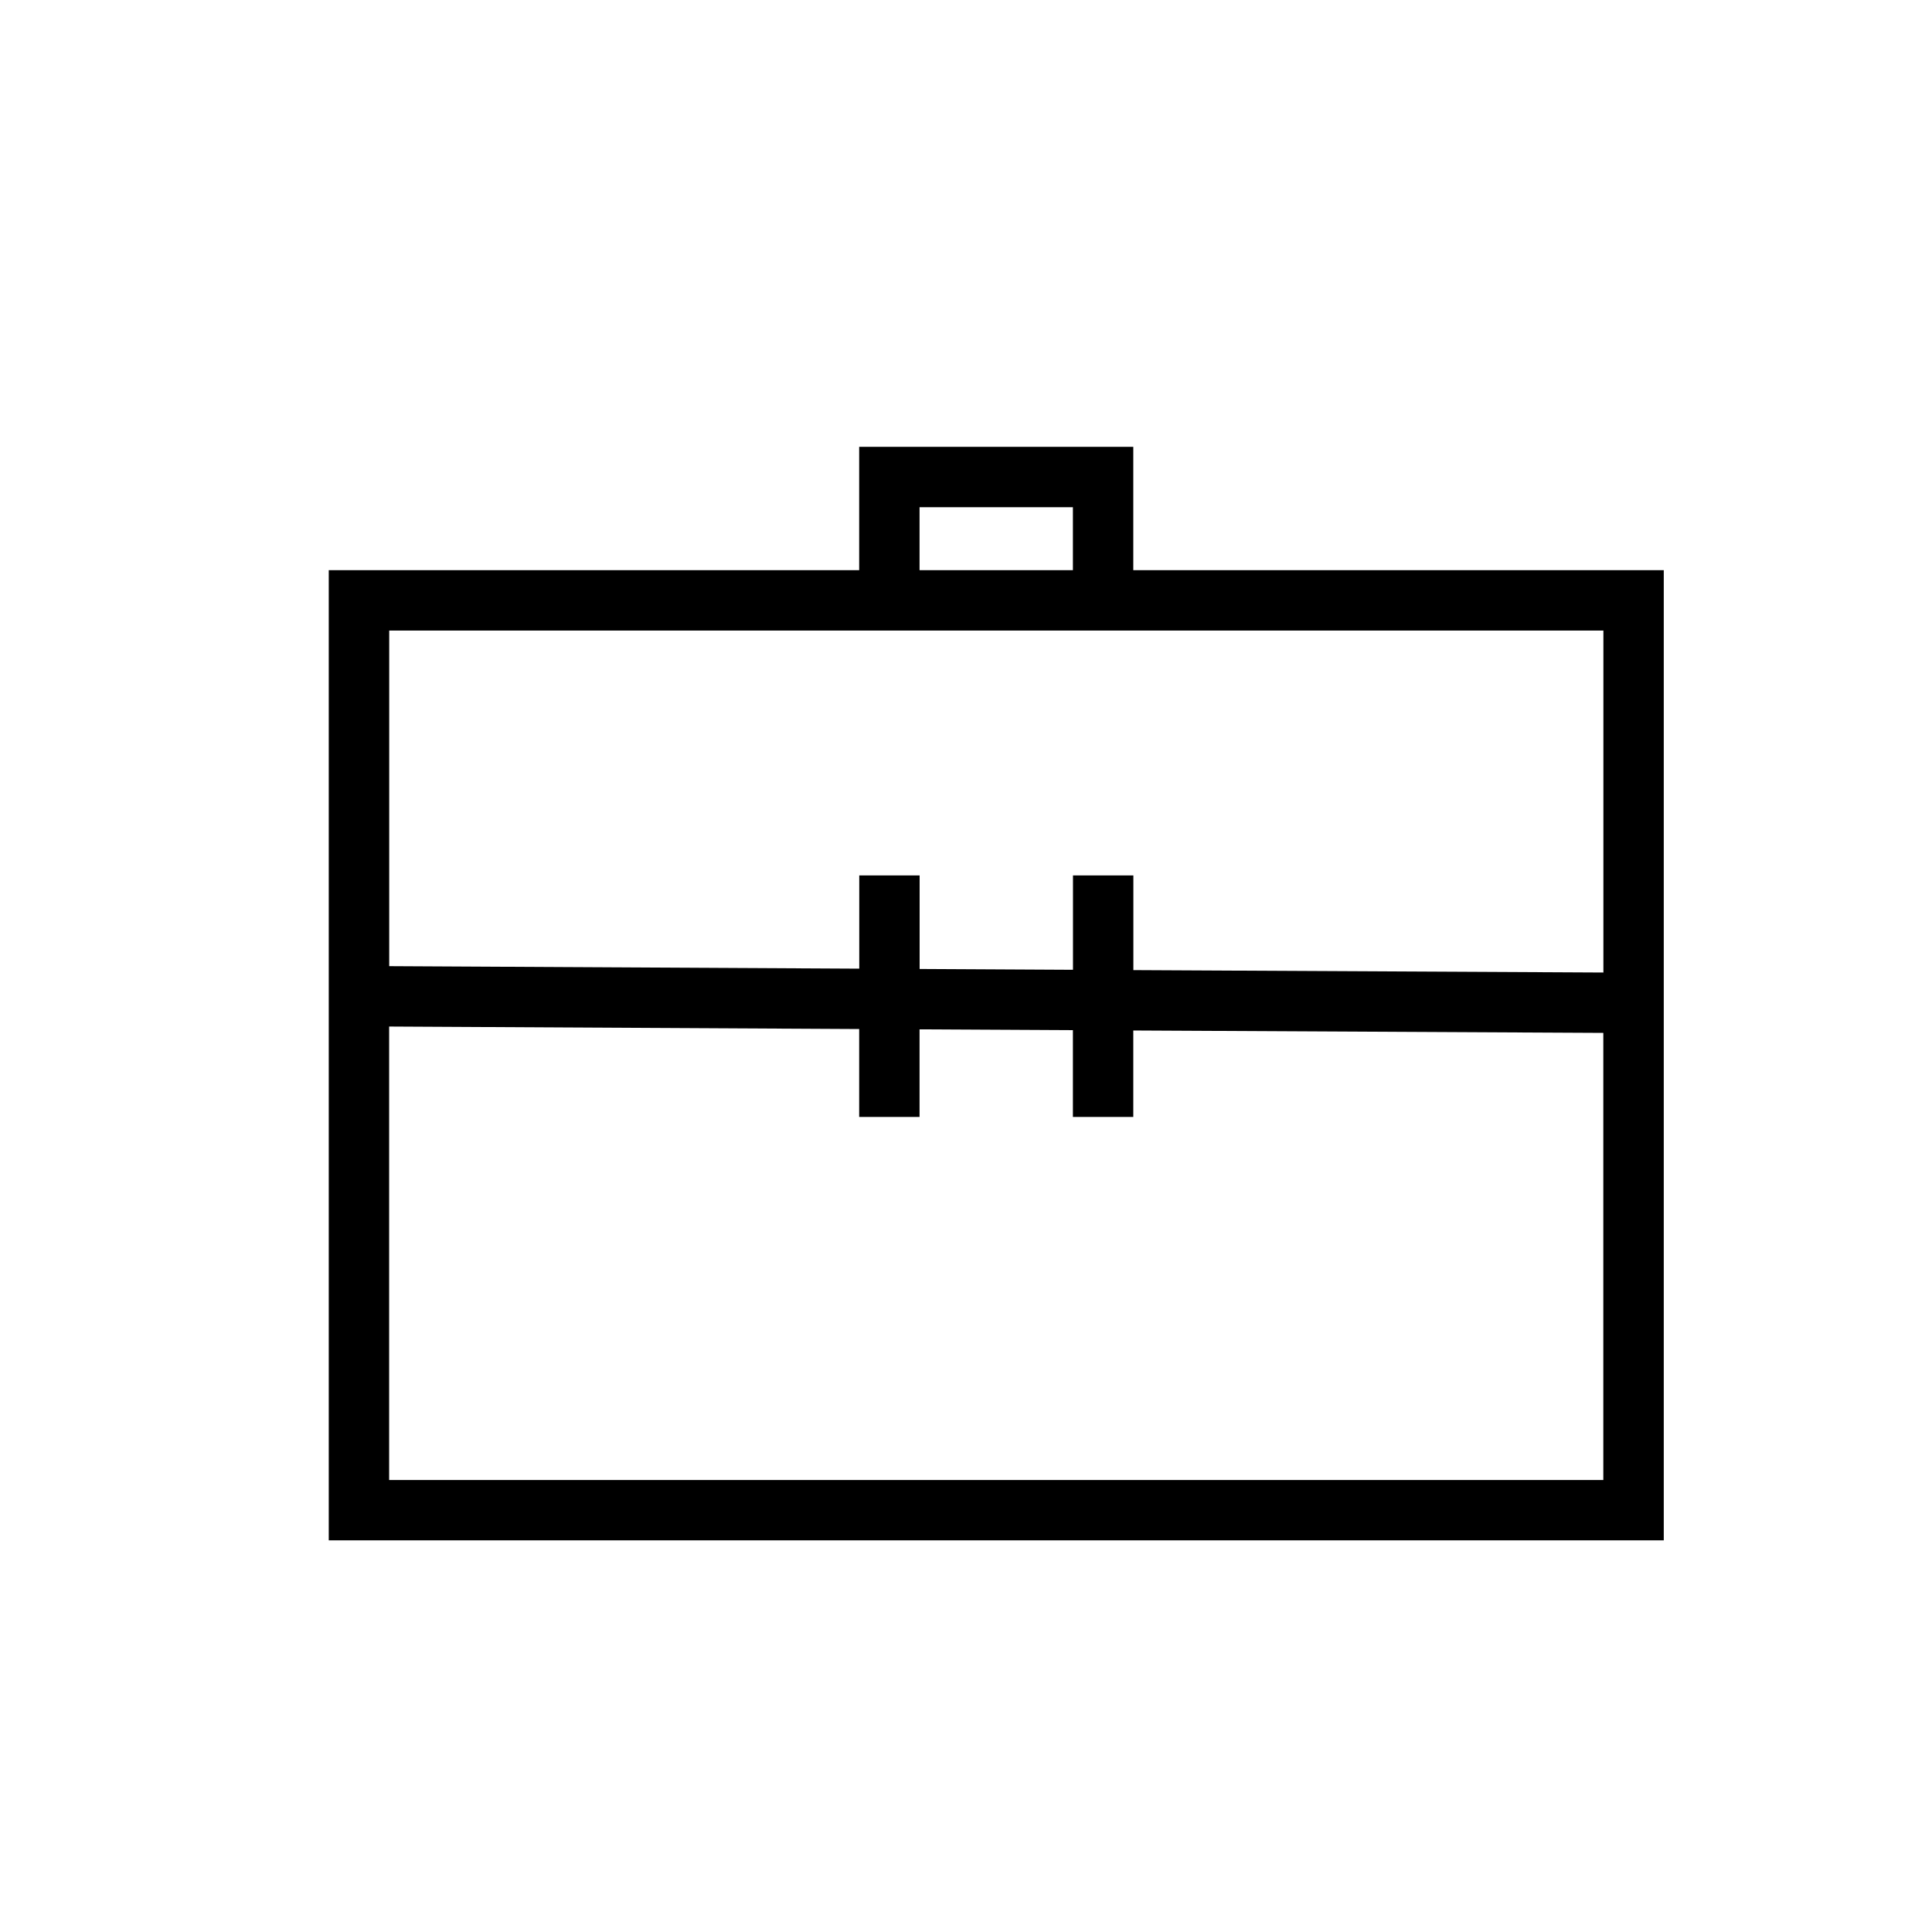 <svg viewBox="0 0 24 24" xmlns="http://www.w3.org/2000/svg"><path d="m14.078 7.083v-1.532h-3.405v1.532h-6.589v12.052h16.584v-12.052zm-2.655-.782h1.905v.782h-1.905zm-.75 1.532h9.245v4.248l-5.839-.03v-1.176h-.75v1.172l-1.905-.01v-1.162h-.75v1.158l-5.839-.031v-4.169zm-5.839 10.552v-5.633l5.839.031v1.092h.75v-1.088l1.905.01v1.078h.75v-1.074l5.839.03v5.554z"/></svg>